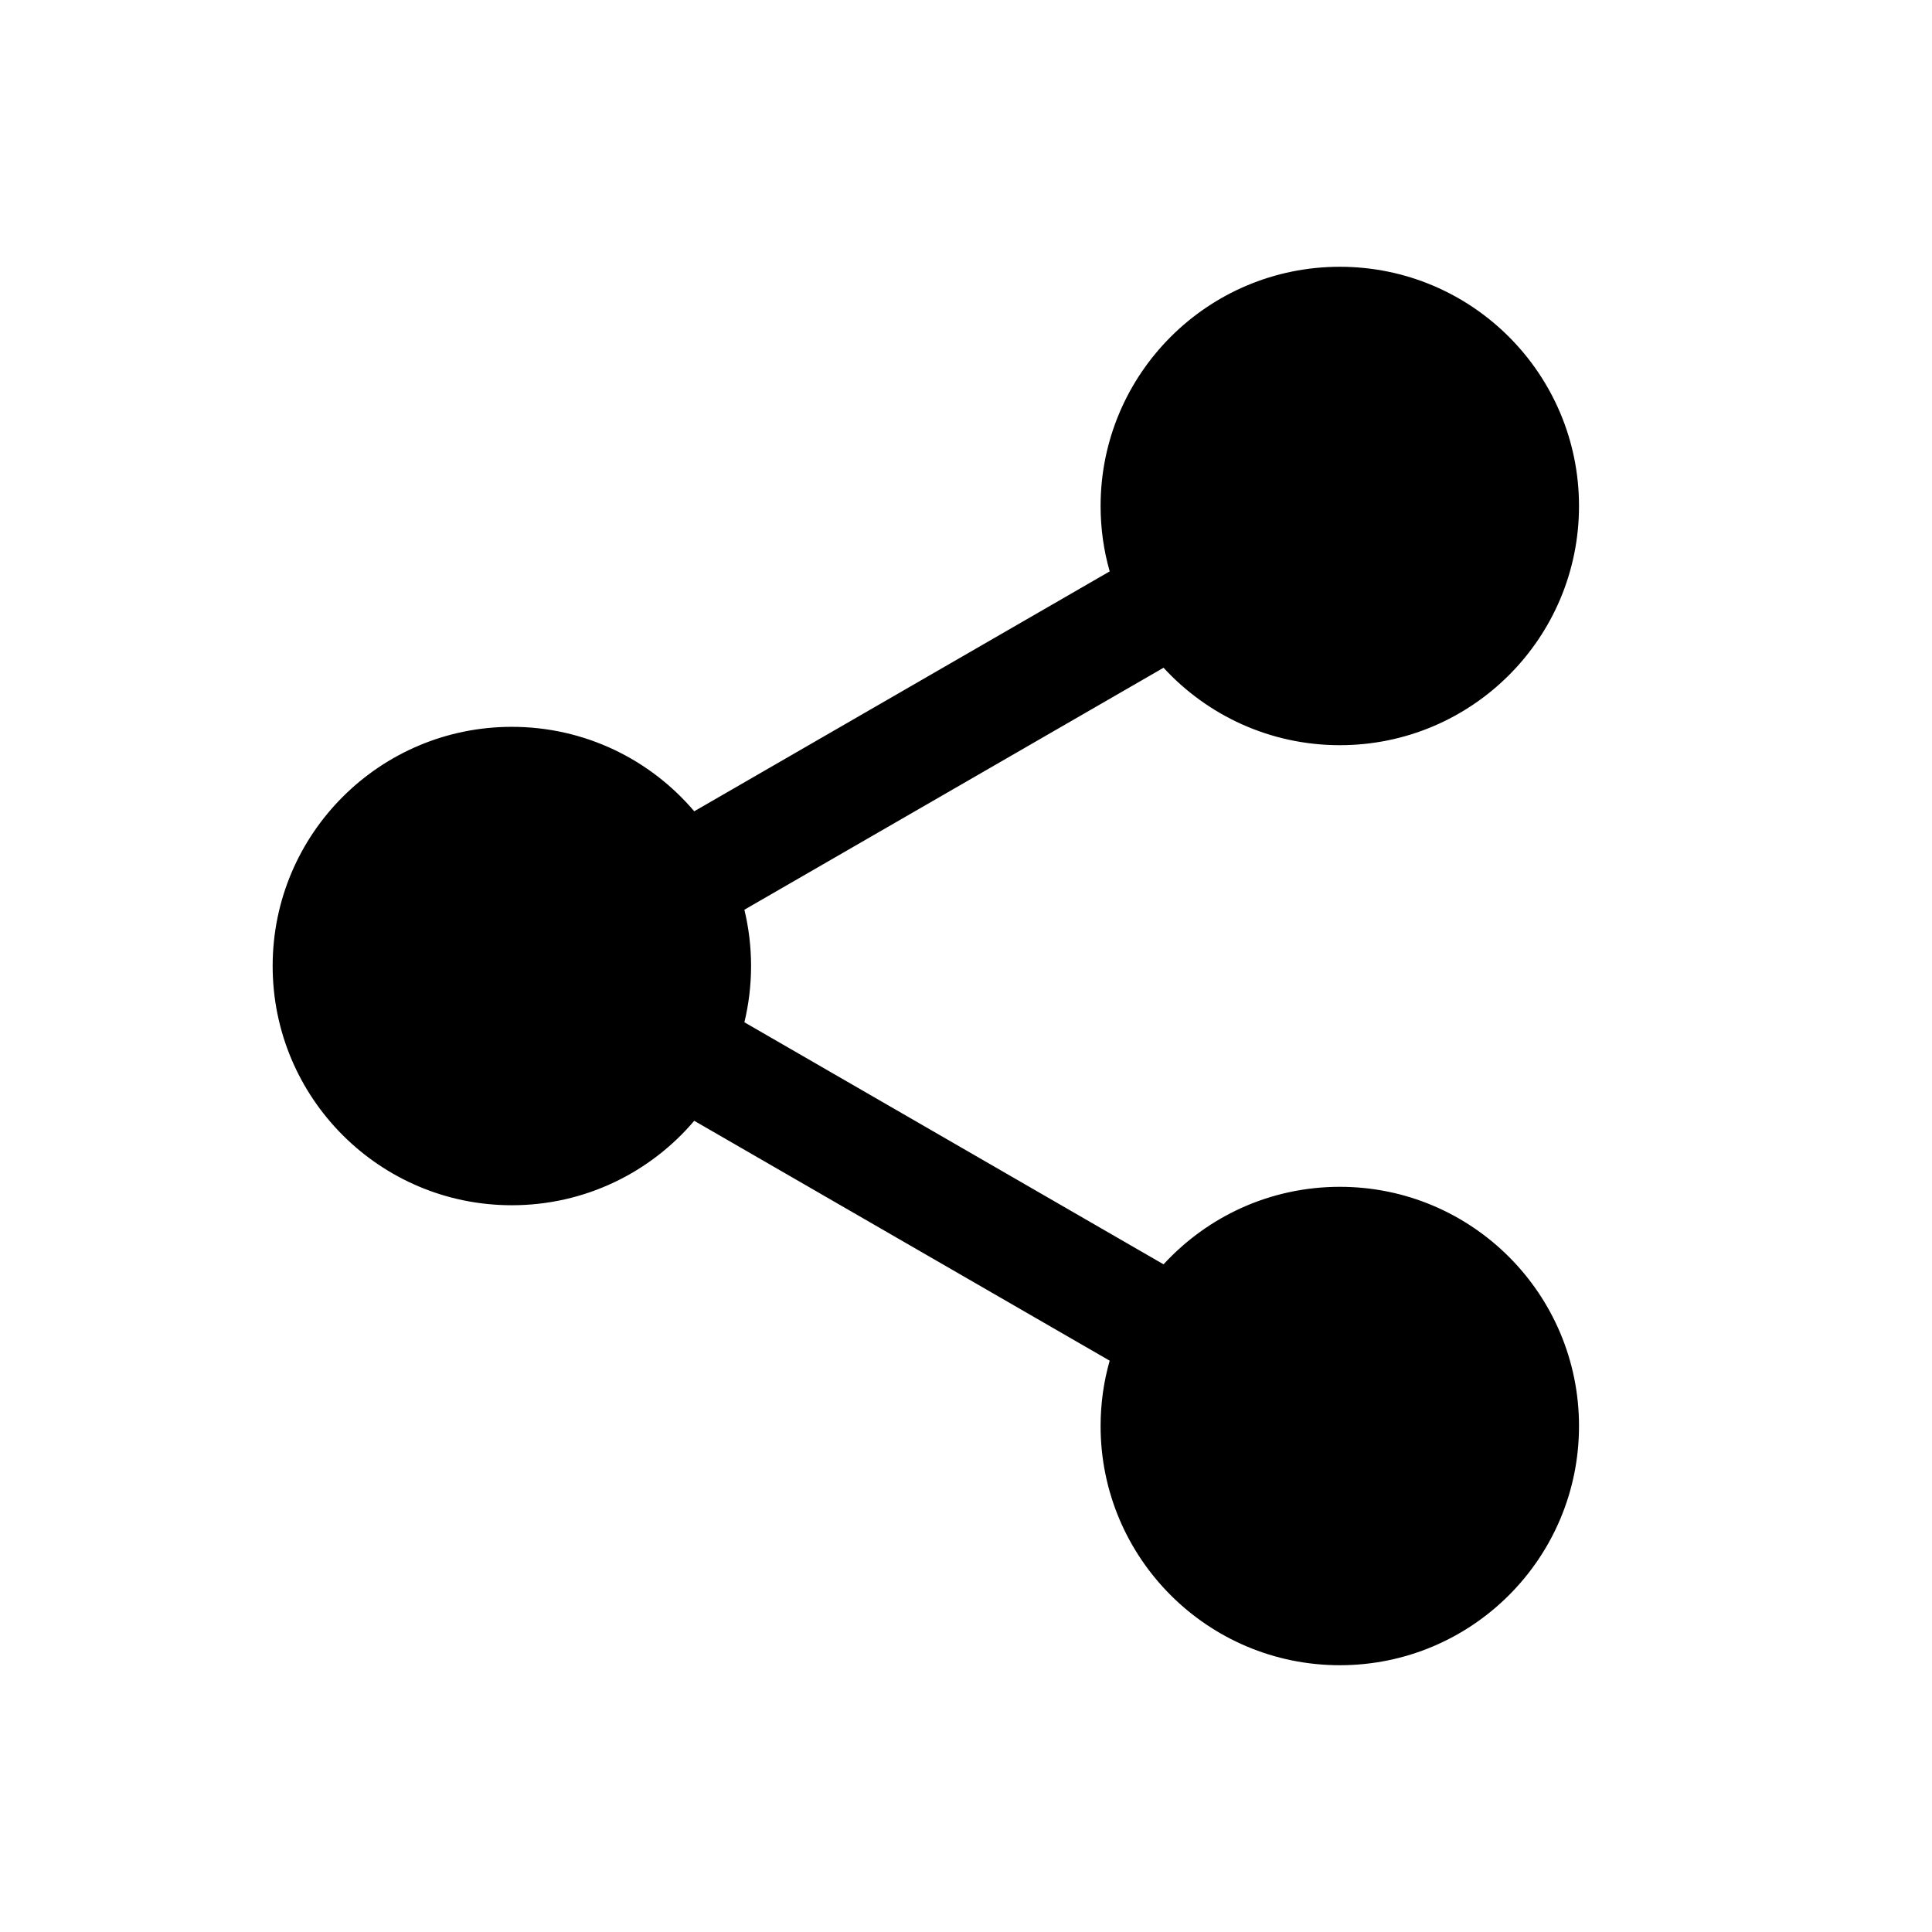 <svg width="24" height="24" viewBox="0 0 24 24" fill="none" xmlns="http://www.w3.org/2000/svg">
<path fill-rule="evenodd" clip-rule="evenodd" d="M16.644 3.314C15.003 3.314 13.672 4.645 13.672 6.286C13.672 6.567 13.711 6.84 13.785 7.098L8.624 10.078C8.079 9.436 7.266 9.029 6.358 9.029C4.717 9.029 3.387 10.359 3.387 12C3.387 13.641 4.717 14.972 6.358 14.972C7.266 14.972 8.079 14.565 8.624 13.923L13.785 16.903C13.711 17.161 13.672 17.433 13.672 17.715C13.672 19.356 15.003 20.686 16.644 20.686C18.285 20.686 19.615 19.356 19.615 17.715C19.615 16.073 18.285 14.743 16.644 14.743C15.777 14.743 14.998 15.114 14.454 15.706L9.247 12.699C9.301 12.475 9.33 12.241 9.33 12C9.33 11.759 9.301 11.525 9.247 11.301L14.454 8.295C14.998 8.886 15.777 9.257 16.644 9.257C18.285 9.257 19.615 7.927 19.615 6.286C19.615 4.645 18.285 3.314 16.644 3.314Z" fill="black"/>
</svg>
